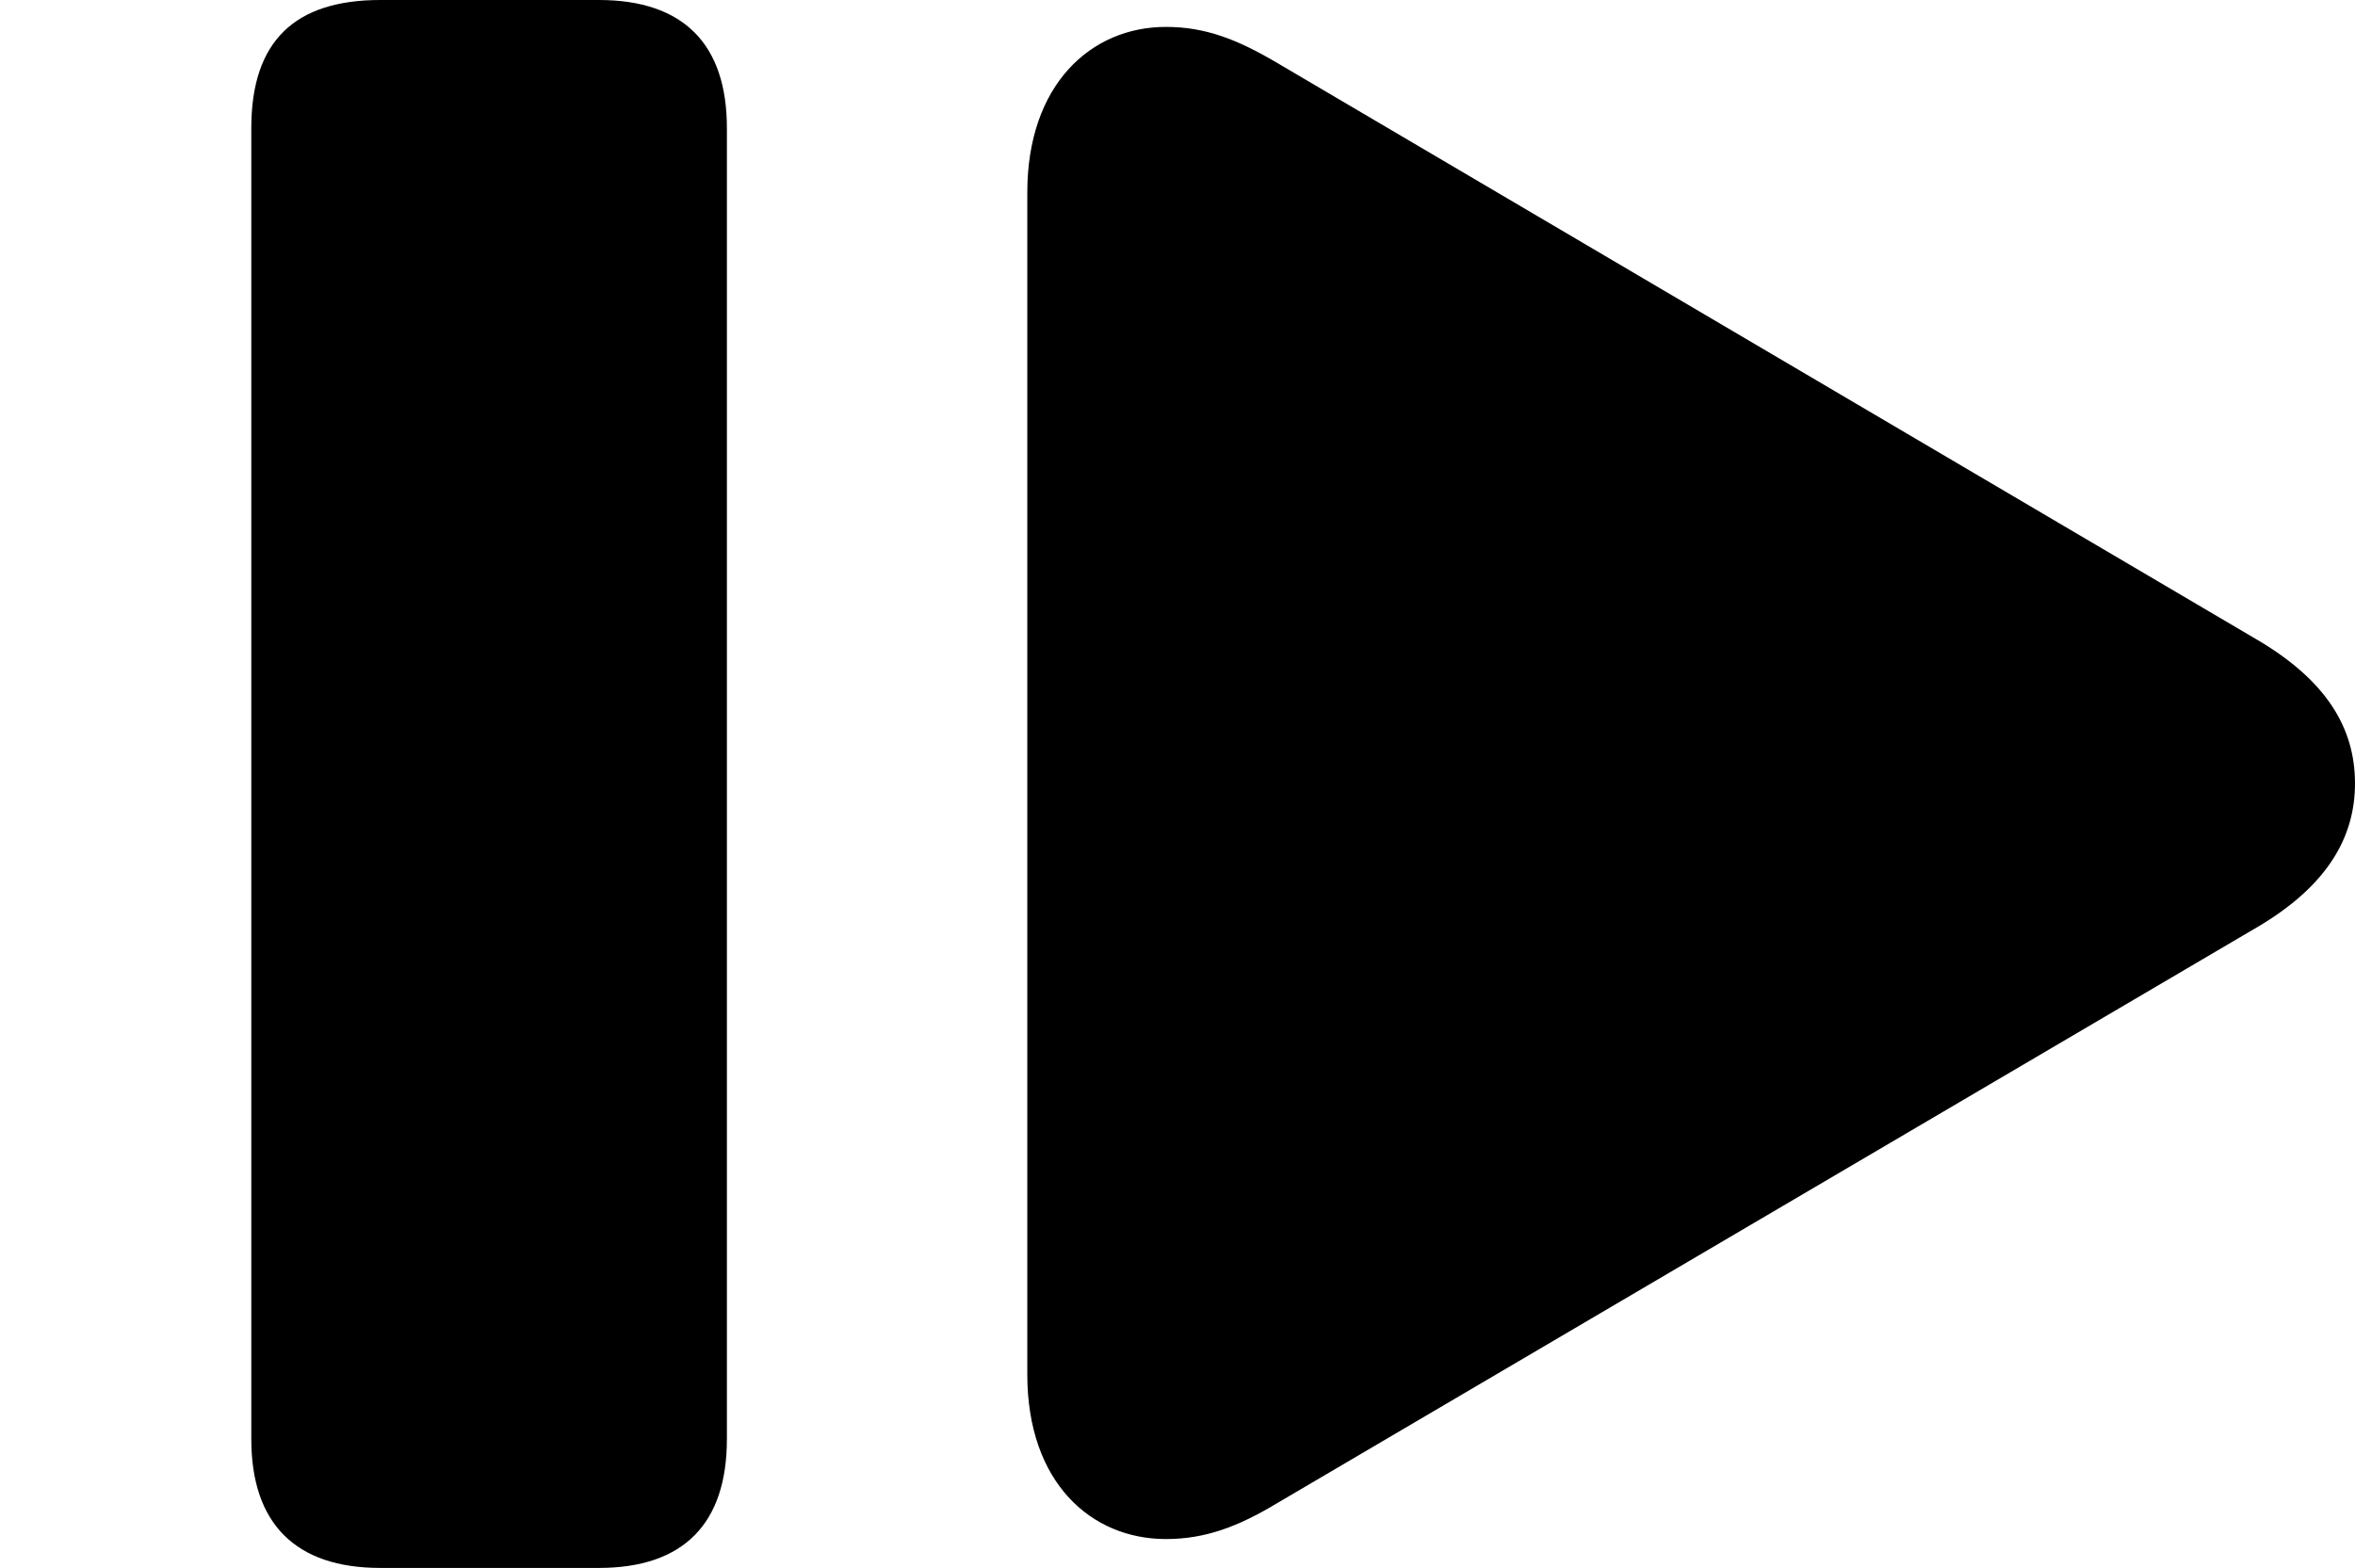 <svg version="1.1" xmlns="http://www.w3.org/2000/svg" xmlns:xlink="http://www.w3.org/1999/xlink" width="23.887" height="15.908" viewBox="0 0 23.887 15.908">
 <g>
  <rect height="15.908" opacity="0" width="23.887" x="0" y="0"/>
  <path d="M6.074 15.908C6.934 15.908 7.373 15.459 7.373 14.6L7.373 1.299C7.373 0.449 6.934 0 6.074 0L3.857 0C2.998 0 2.549 0.41 2.549 1.299L2.549 14.6C2.549 15.459 2.998 15.908 3.857 15.908ZM11.826 15.615C12.227 15.615 12.559 15.488 12.949 15.254L22.9 9.404C23.594 8.994 23.887 8.506 23.887 7.949C23.887 7.383 23.594 6.904 22.9 6.494L12.949 0.635C12.549 0.4 12.227 0.273 11.826 0.273C11.065 0.273 10.42 0.859 10.42 1.953L10.42 13.945C10.42 15.039 11.065 15.615 11.826 15.615Z" fill="currentColor"/>
 </g>
</svg>
